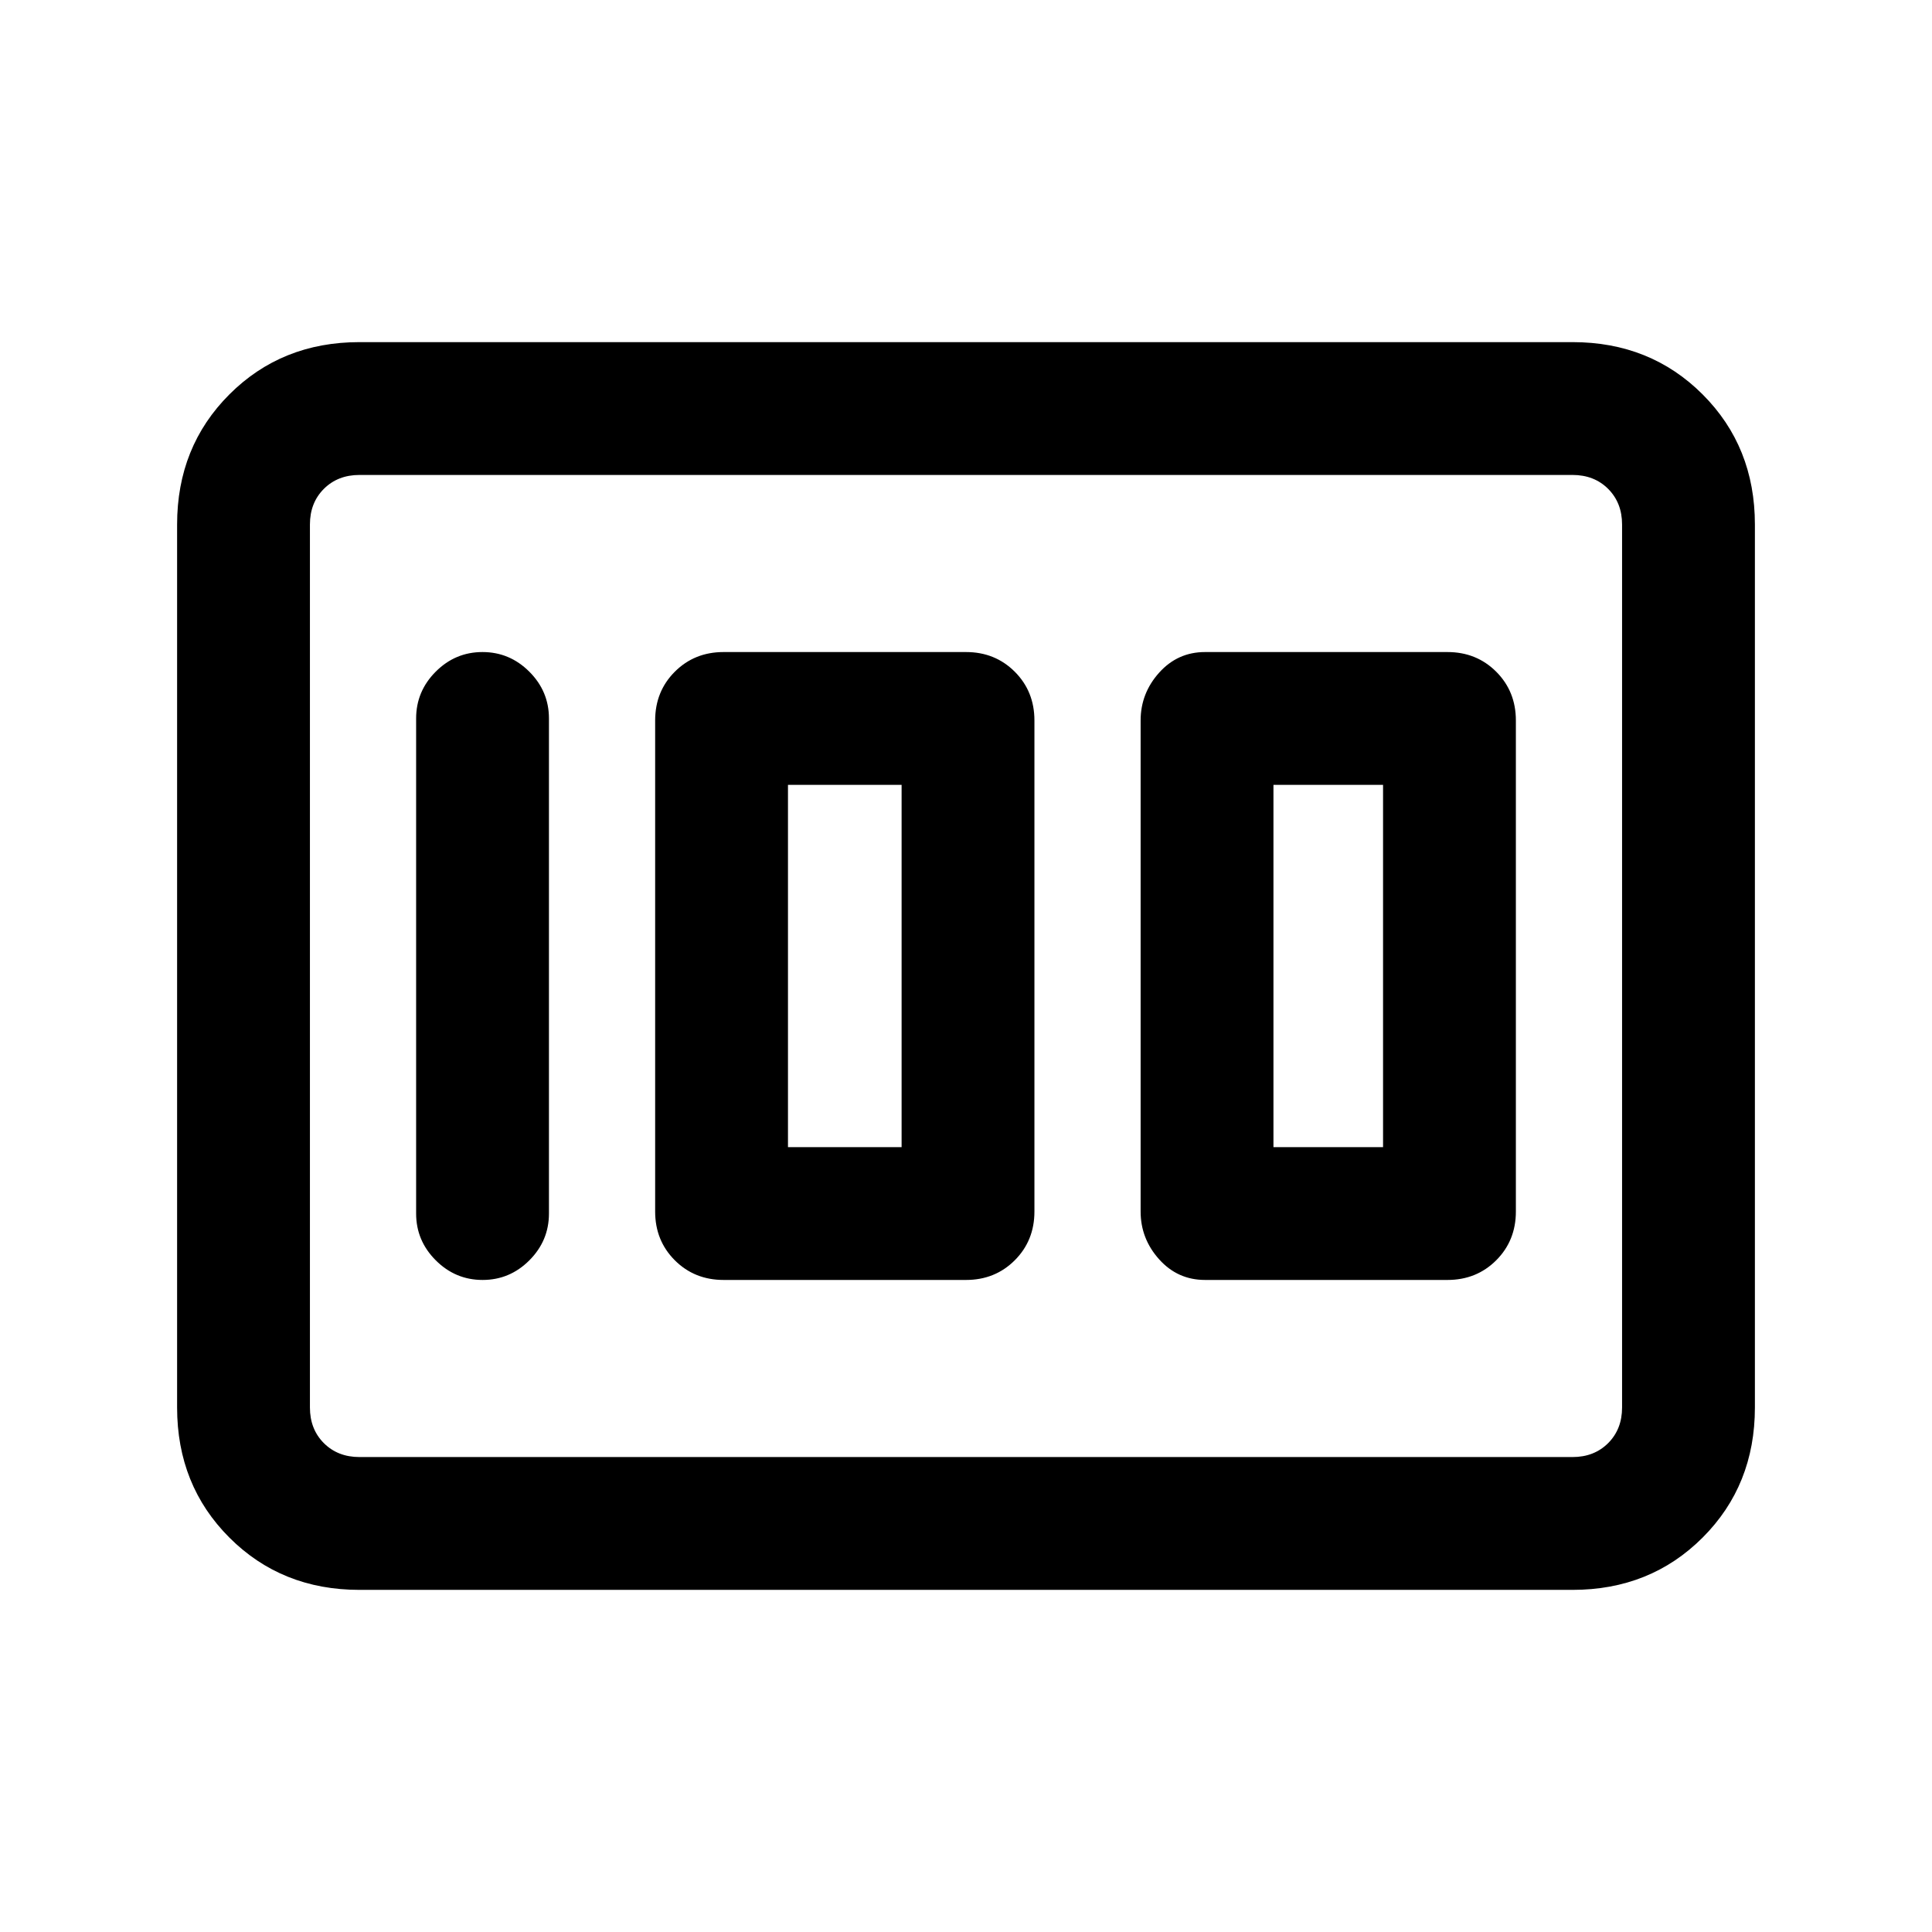 <svg xmlns="http://www.w3.org/2000/svg" height="24" viewBox="0 -960 960 960" width="24"><path d="M598.77-324h120.46q14.45 0 24.23-9.77 9.77-9.78 9.77-24.23v-244q0-14.45-9.77-24.23-9.78-9.77-24.23-9.77H598.77q-13.6 0-22.8 10.25-9.2 10.25-9.2 23.75v244q0 13.5 9.2 23.75t22.8 10.25Zm34-66v-180h54.46v180h-54.46Zm-273.23 66H480q14.45 0 24.23-9.77Q514-343.55 514-358v-244q0-14.45-9.77-24.23Q494.45-636 480-636H359.54q-14.45 0-24.23 9.77-9.77 9.78-9.77 24.23v244q0 14.45 9.77 24.23 9.78 9.77 24.23 9.77Zm32-66v-180H448v180h-56.46Zm-118.77 33v-246q0-13.5-9.76-23.25T239.74-636q-13.51 0-23.24 9.75-9.73 9.75-9.73 23.25v246q0 13.5 9.76 23.25 9.75 9.75 23.27 9.75 13.51 0 23.24-9.75 9.73-9.75 9.73-23.25ZM88-260.62v-438.76q0-38.66 25.98-64.64Q139.96-790 178.62-790h602.76q38.66 0 64.64 25.98Q872-738.04 872-699.38v438.76q0 38.66-25.98 64.64Q820.04-170 781.38-170H178.62q-38.66 0-64.64-25.98Q88-221.96 88-260.62ZM178.62-236h602.76q10.77 0 17.7-6.92 6.92-6.93 6.92-17.7v-438.76q0-10.77-6.92-17.7-6.93-6.92-17.7-6.92H178.62q-10.77 0-17.7 6.92-6.92 6.93-6.92 17.7v438.76q0 10.77 6.92 17.7 6.93 6.92 17.7 6.92ZM154-236v-488 488Z"/></svg>